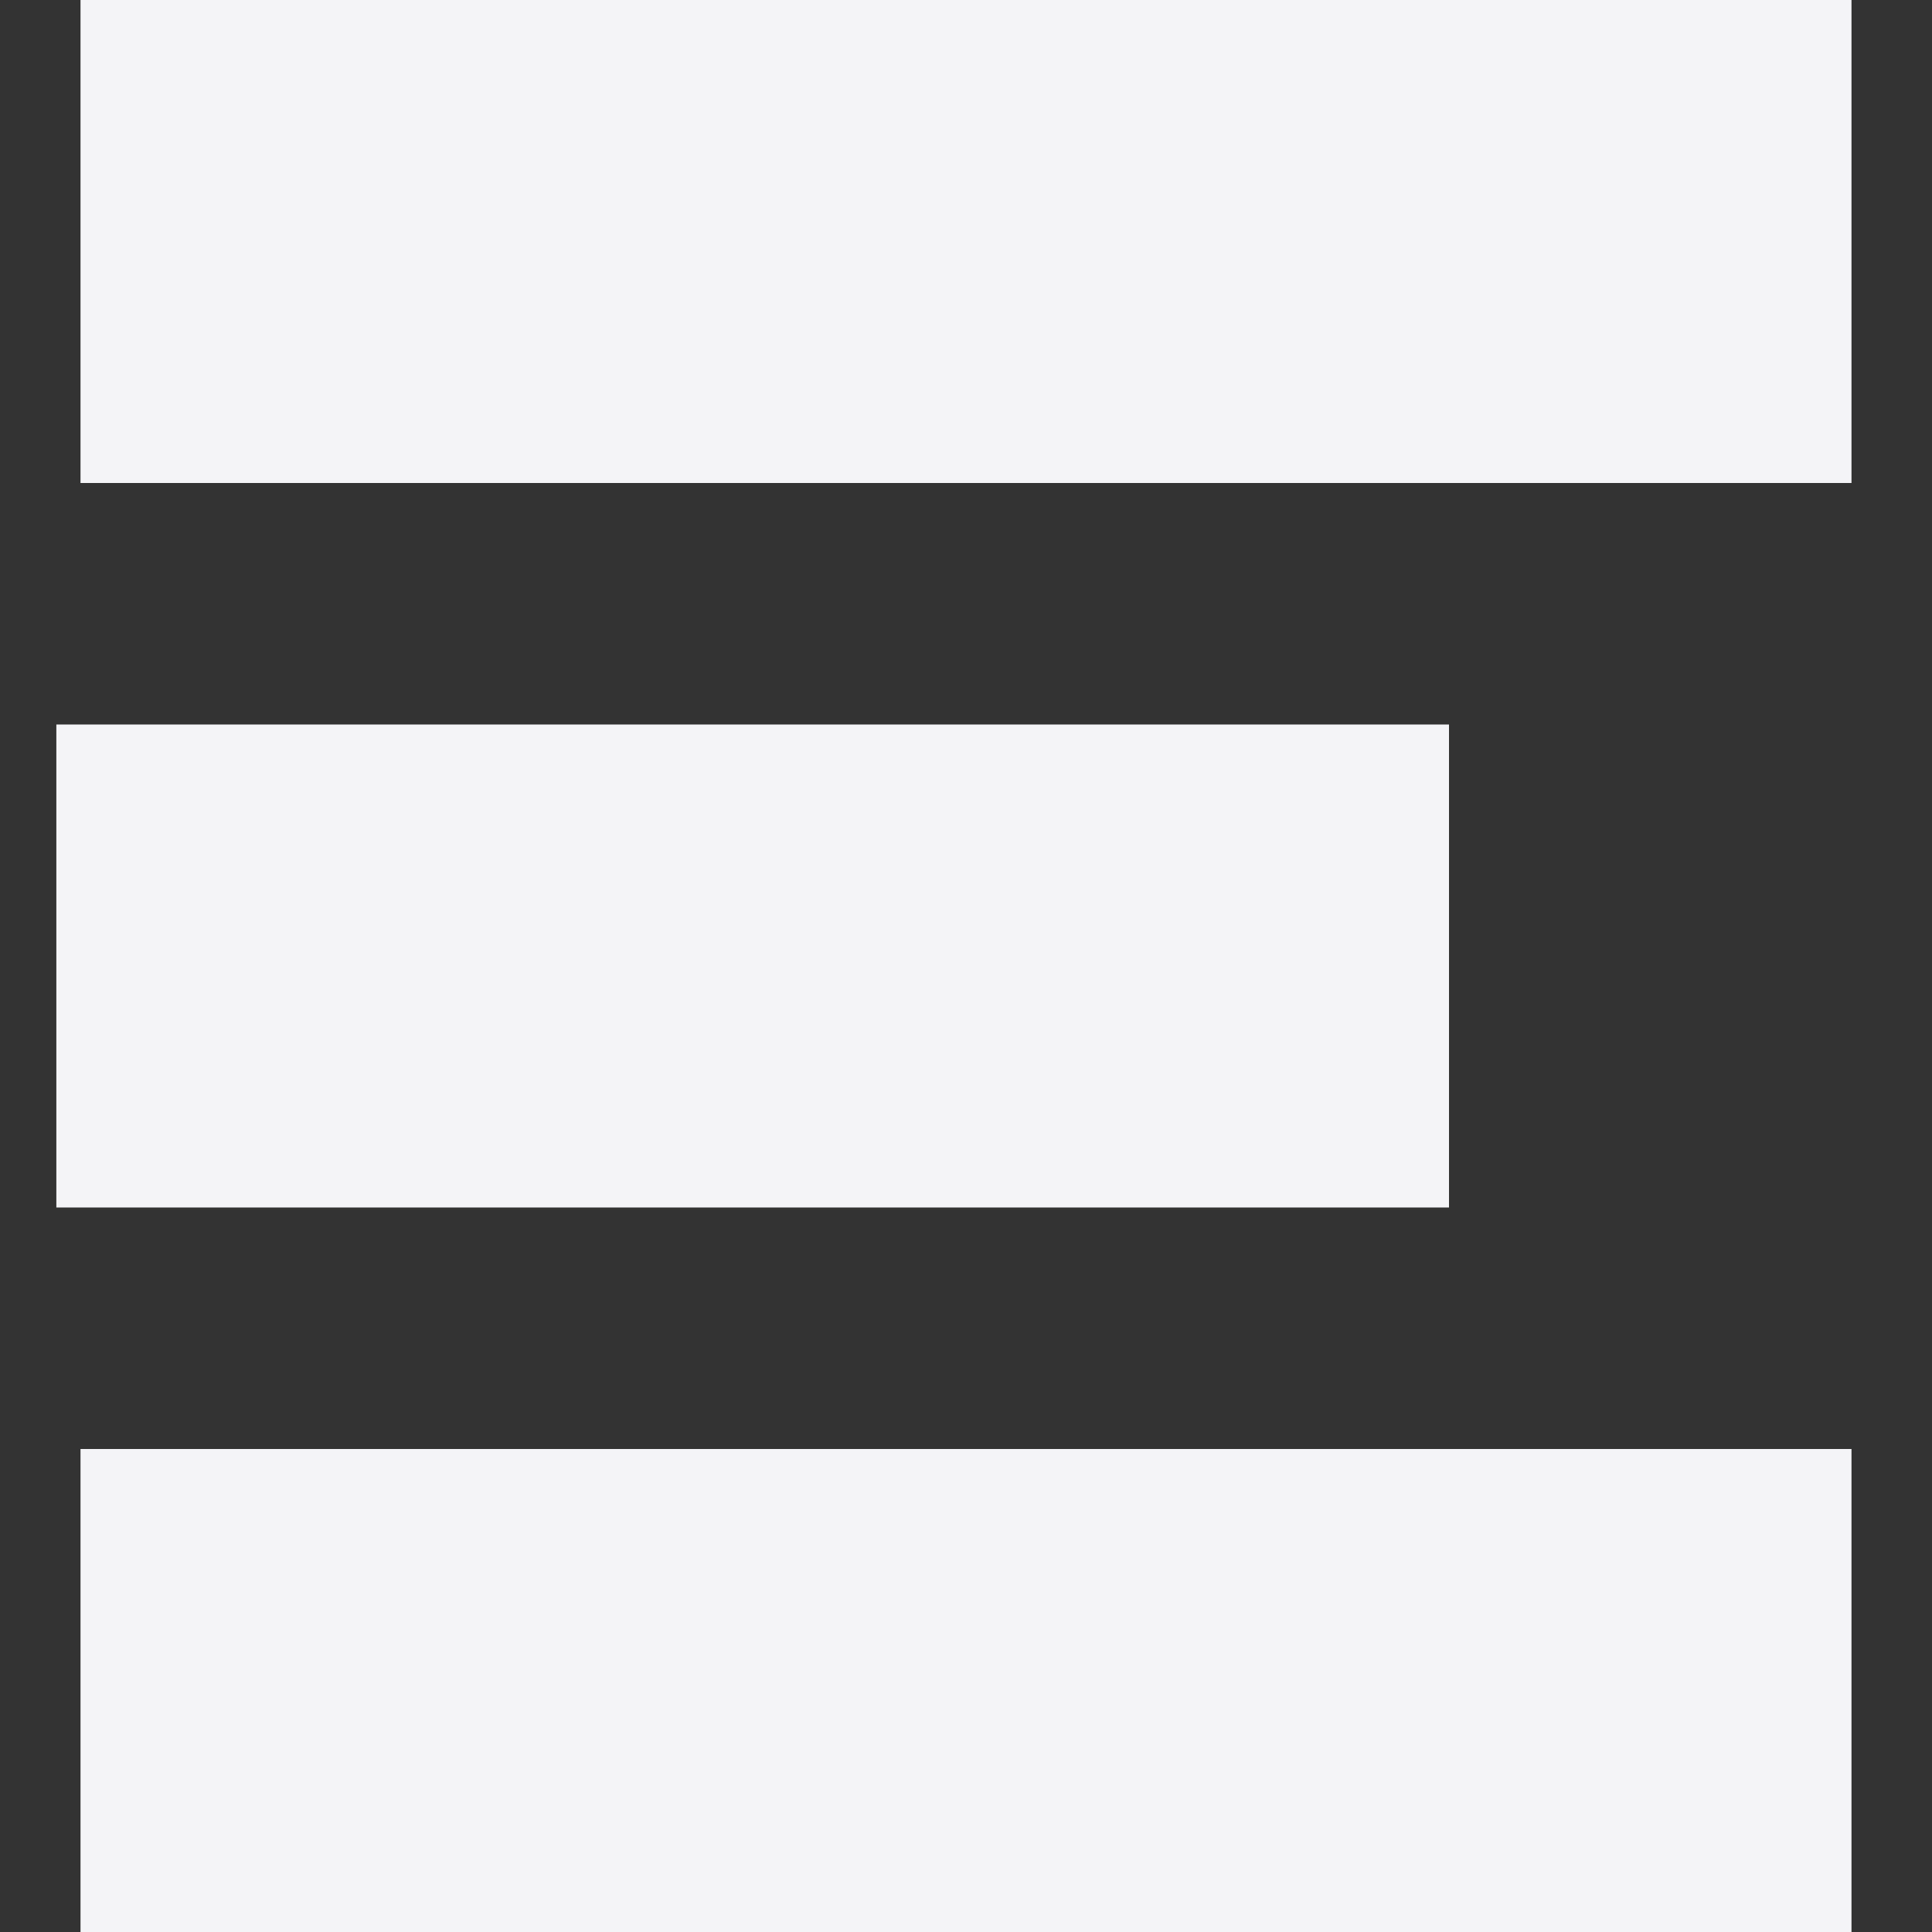 <svg fill="#f4f4f7" viewBox="0 0 24 24" xmlns="http://www.w3.org/2000/svg">
    <rect x="0" y="0" width="24" height="24" fill="#333333" stroke="none"/>
    <path d="M.8 0H23v6H1V0zm0 9H18v6H.7V9zm0 9H23v6H1v-6z"/>
</svg>
